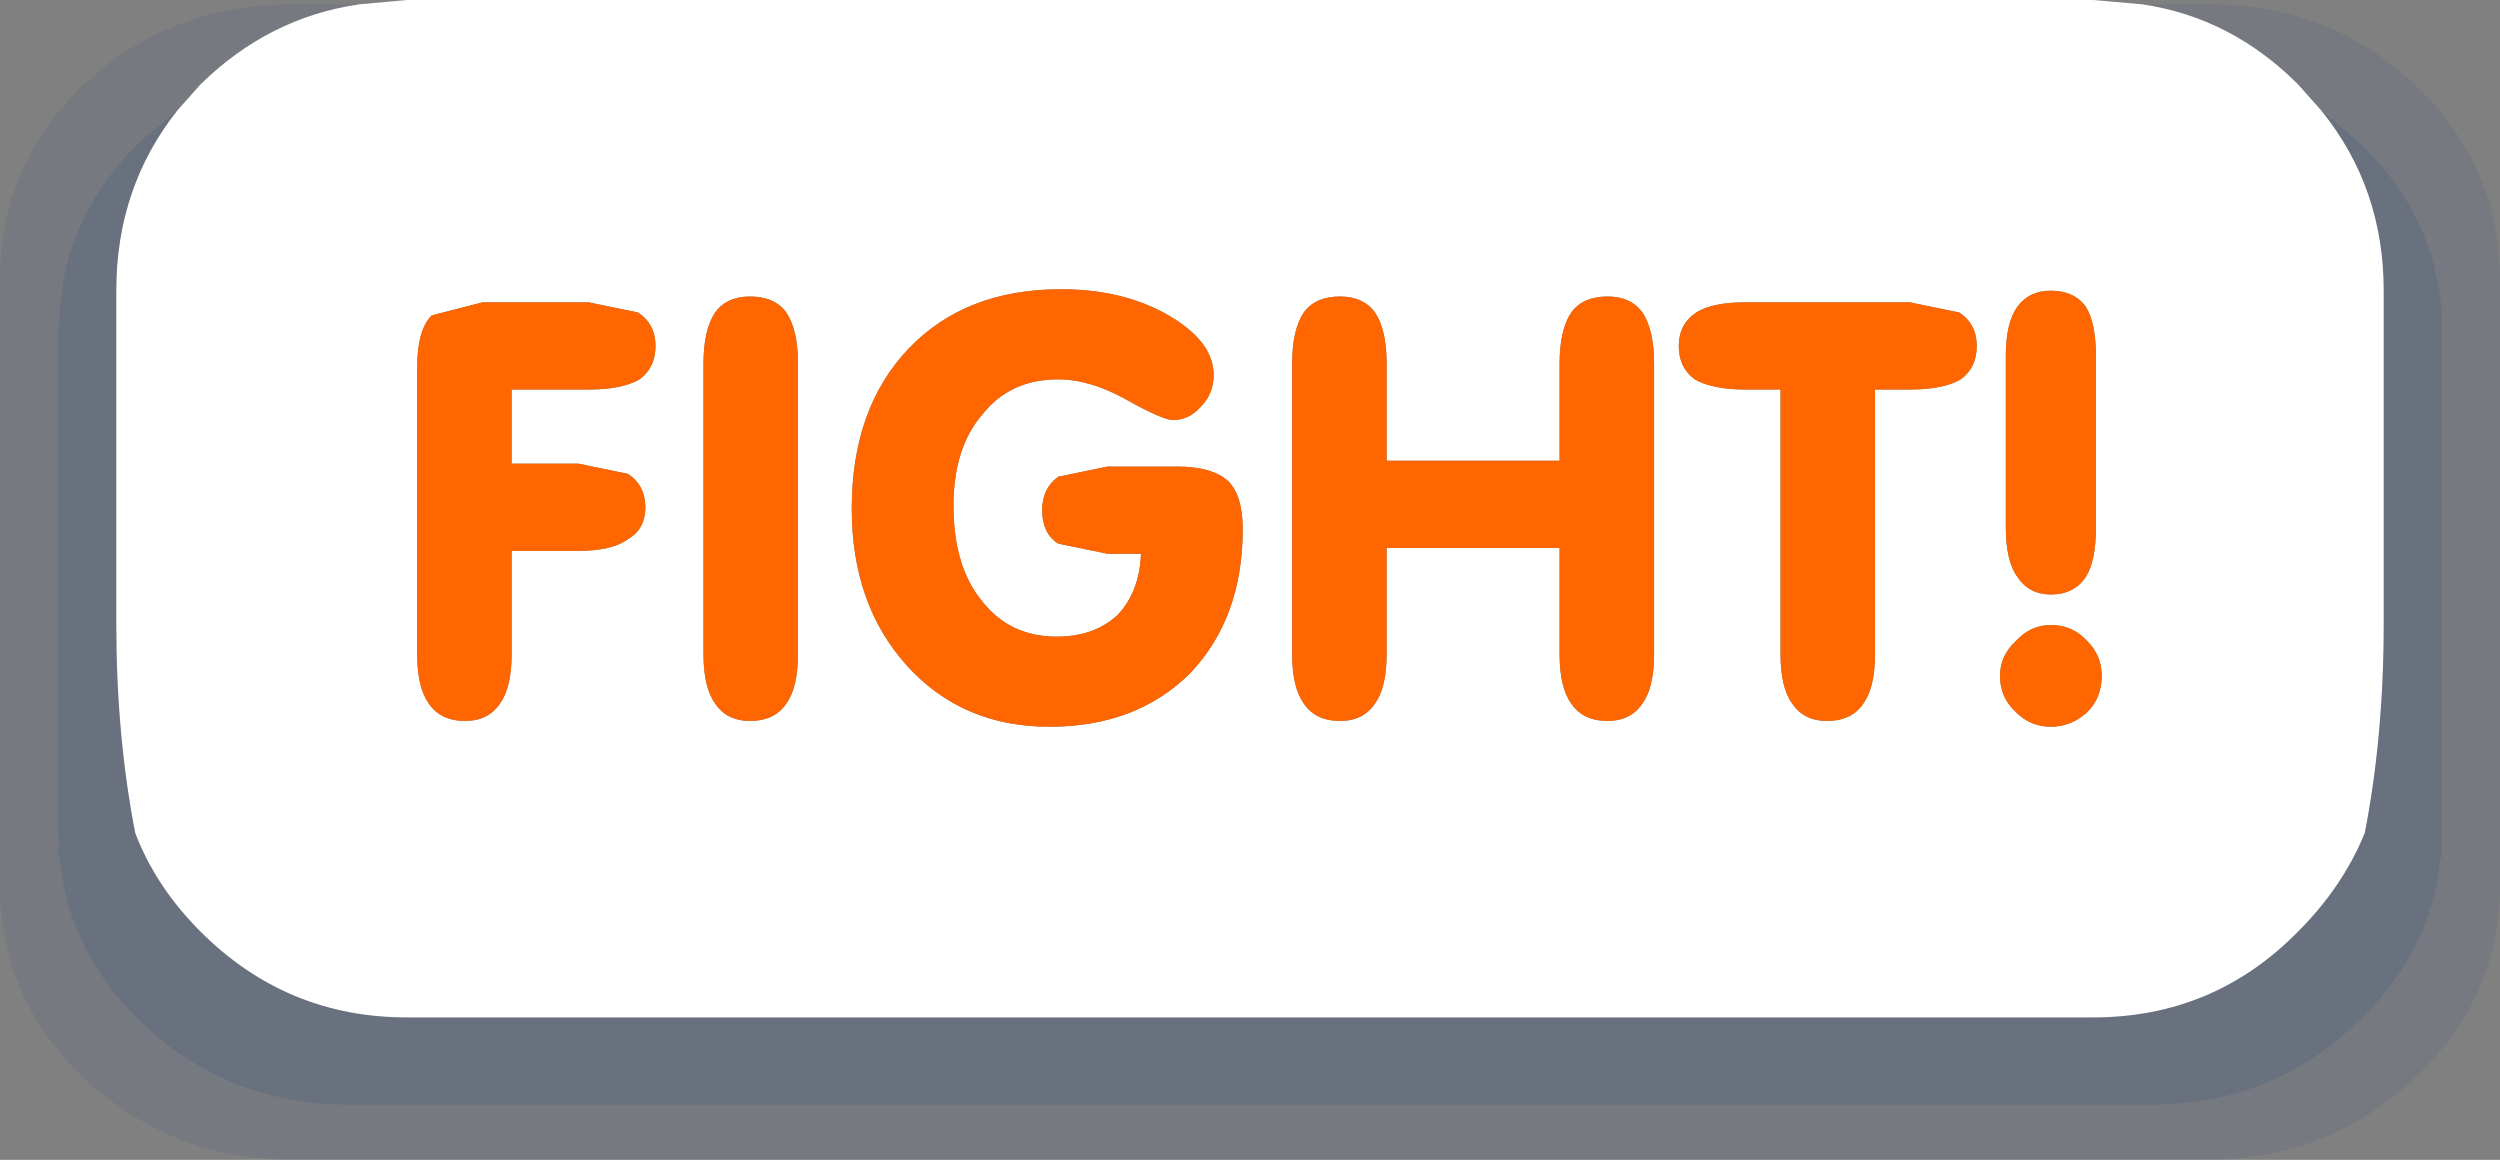 <?xml version="1.0" encoding="UTF-8" standalone="no"?>
<svg xmlns:ffdec="https://www.free-decompiler.com/flash" xmlns:xlink="http://www.w3.org/1999/xlink" ffdec:objectType="shape" height="39.9px" width="86.0px" xmlns="http://www.w3.org/2000/svg">
  <rect width="100%" height="100%" fill="#808080" stroke="none"/>
  <g transform="matrix(1.0, 0.0, 0.0, 1.0, 95.3, 20.05)">
    <path d="M-82.95 -19.9 L-81.3 -20.05 -23.3 -20.05 -21.6 -19.9 Q-18.55 -19.45 -16.25 -17.15 L-15.45 -16.25 Q-13.3 -13.6 -13.3 -10.05 L-13.3 1.4 Q-13.3 5.25 -13.95 8.6 L-90.65 8.6 Q-91.3 5.25 -91.3 1.4 L-91.3 -10.05 Q-91.3 -13.6 -89.2 -16.25 L-88.4 -17.15 Q-86.05 -19.45 -82.95 -19.9 M-23.55 -9.5 Q-23.95 -10.05 -24.75 -10.05 -25.5 -10.05 -25.9 -9.5 -26.3 -8.95 -26.3 -7.8 L-26.3 -1.9 Q-26.3 -0.75 -25.9 -0.2 -25.5 0.4 -24.75 0.4 -23.95 0.4 -23.55 -0.2 -23.2 -0.75 -23.2 -1.9 L-23.2 -7.8 Q-23.2 -8.95 -23.55 -9.5 M-36.95 -9.3 Q-37.55 -8.9 -37.55 -8.15 -37.55 -7.4 -37.0 -7.0 -36.4 -6.65 -35.25 -6.65 L-34.05 -6.65 -34.05 2.45 Q-34.05 3.6 -33.65 4.15 -33.25 4.75 -32.45 4.75 -31.6 4.75 -31.2 4.15 -30.8 3.6 -30.8 2.45 L-30.8 -6.65 -29.6 -6.65 Q-28.45 -6.65 -27.85 -7.0 -27.3 -7.4 -27.3 -8.15 -27.3 -8.9 -27.9 -9.3 L-29.6 -9.65 -35.25 -9.65 Q-36.4 -9.65 -36.95 -9.3 M-47.6 -4.2 L-47.6 -7.55 Q-47.6 -8.7 -48.0 -9.3 -48.4 -9.85 -49.2 -9.85 -50.05 -9.85 -50.45 -9.3 -50.85 -8.7 -50.85 -7.55 L-50.85 2.45 Q-50.85 3.6 -50.45 4.15 -50.05 4.75 -49.2 4.75 -48.4 4.75 -48.0 4.15 -47.6 3.6 -47.6 2.45 L-47.6 -1.2 -41.65 -1.2 -41.65 2.45 Q-41.65 3.6 -41.25 4.15 -40.85 4.75 -40.0 4.75 -39.2 4.75 -38.8 4.15 -38.4 3.6 -38.4 2.45 L-38.4 -7.55 Q-38.4 -8.7 -38.8 -9.3 -39.2 -9.85 -40.0 -9.85 -40.85 -9.85 -41.25 -9.3 -41.65 -8.7 -41.65 -7.55 L-41.65 -4.2 -47.6 -4.2 M-62.5 -2.65 Q-62.5 -4.65 -61.5 -5.8 -60.55 -7.0 -58.9 -7.0 -57.8 -7.0 -56.55 -6.3 -55.3 -5.6 -54.95 -5.6 -54.4 -5.6 -54.0 -6.05 -53.55 -6.5 -53.55 -7.15 -53.55 -8.3 -55.1 -9.2 -56.65 -10.1 -58.8 -10.1 -62.1 -10.1 -64.05 -8.05 -66.0 -6.0 -66.0 -2.55 -66.0 0.75 -64.1 2.85 -62.2 4.95 -59.2 4.95 -56.2 4.95 -54.35 3.1 -52.55 1.2 -52.55 -1.85 -52.55 -3.0 -53.05 -3.5 -53.6 -4.0 -54.8 -4.0 L-57.2 -4.0 -58.9 -3.65 Q-59.45 -3.25 -59.45 -2.5 -59.45 -1.7 -58.9 -1.35 L-57.2 -1.0 -56.05 -1.0 Q-56.1 0.3 -56.85 1.1 -57.65 1.85 -58.95 1.85 -60.55 1.85 -61.5 0.65 -62.5 -0.55 -62.5 -2.65 M-67.85 -7.55 Q-67.85 -8.7 -68.25 -9.3 -68.65 -9.85 -69.5 -9.85 -70.3 -9.85 -70.7 -9.3 -71.1 -8.7 -71.1 -7.55 L-71.1 2.45 Q-71.1 3.6 -70.7 4.15 -70.3 4.75 -69.5 4.75 -68.65 4.75 -68.25 4.15 -67.85 3.6 -67.85 2.45 L-67.85 -7.55 M-72.75 -8.15 Q-72.75 -8.9 -73.35 -9.3 L-75.05 -9.65 -78.7 -9.65 -80.45 -9.2 Q-80.95 -8.7 -80.95 -7.4 L-80.95 2.45 Q-80.95 3.6 -80.55 4.15 -80.15 4.75 -79.3 4.75 -78.5 4.75 -78.1 4.15 -77.7 3.6 -77.7 2.45 L-77.7 -1.1 -75.4 -1.1 Q-74.25 -1.1 -73.7 -1.5 -73.1 -1.85 -73.1 -2.6 -73.1 -3.35 -73.7 -3.75 L-75.4 -4.1 -77.7 -4.1 -77.7 -6.65 -75.05 -6.65 Q-73.9 -6.65 -73.3 -7.0 -72.75 -7.4 -72.75 -8.15 M-90.65 8.6 L-13.95 8.6 Q-14.7 10.45 -16.25 12.0 -19.15 14.95 -23.3 14.95 L-81.3 14.95 Q-85.45 14.95 -88.4 12.0 -89.95 10.45 -90.65 8.6 M-24.75 1.45 Q-25.45 1.45 -25.95 2.0 -26.5 2.5 -26.5 3.2 -26.5 3.95 -25.95 4.45 -25.45 4.95 -24.75 4.95 -24.05 4.95 -23.5 4.45 -23.0 3.95 -23.0 3.2 -23.0 2.5 -23.5 2.0 -24.0 1.45 -24.75 1.45" fill="#ffffff" fill-rule="evenodd" stroke="none"/>
    <path d="M-93.3 8.6 L-95.3 8.6 -95.3 -10.45 Q-95.3 -14.4 -92.4 -17.15 -89.45 -19.9 -85.3 -19.9 L-82.95 -19.9 Q-86.05 -19.45 -88.4 -17.15 L-89.2 -16.25 -90.4 -15.25 Q-93.05 -12.75 -93.25 -9.25 L-93.3 -8.6 -93.3 -8.3 -93.3 8.35 -93.3 8.6 -93.25 9.15 -93.3 9.15 -93.3 9.45 -93.25 9.45 Q-92.95 12.75 -90.4 15.15 -87.45 17.95 -83.3 17.95 L-21.3 17.95 Q-17.15 17.95 -14.25 15.15 -11.65 12.75 -11.35 9.45 L-11.3 9.45 -11.3 9.15 -11.3 8.6 -11.3 8.35 -11.3 -8.6 -11.3 -9.25 Q-11.55 -12.75 -14.25 -15.25 L-15.45 -16.25 -16.25 -17.15 Q-18.55 -19.45 -21.6 -19.9 L-19.3 -19.9 Q-15.15 -19.9 -12.25 -17.15 -9.3 -14.4 -9.3 -10.45 L-9.3 8.6 -11.3 8.6 -9.3 8.6 -9.3 10.4 Q-9.3 14.3 -12.25 17.05 -15.15 19.8 -19.3 19.85 L-85.3 19.85 Q-89.45 19.8 -92.4 17.05 -95.3 14.3 -95.3 10.4 L-95.3 8.6 -93.3 8.6" fill="#01317e" fill-opacity="0.082" fill-rule="evenodd" stroke="none"/>
    <path d="M-11.3 8.6 L-13.95 8.6 Q-13.3 5.25 -13.3 1.4 L-13.3 -10.05 Q-13.3 -13.6 -15.45 -16.25 L-14.25 -15.25 Q-11.55 -12.75 -11.3 -9.25 L-11.3 -8.6 -11.3 8.35 -11.3 8.6 -11.3 9.15 -11.3 9.45 -11.35 9.45 Q-11.65 12.75 -14.25 15.15 -17.15 17.95 -21.3 17.95 L-83.3 17.95 Q-87.45 17.95 -90.4 15.15 -92.95 12.75 -93.25 9.45 L-93.3 9.45 -93.3 9.15 -93.25 9.15 -93.3 8.6 -93.3 8.35 -93.3 -8.3 -93.3 -8.6 -93.25 -9.25 Q-93.05 -12.75 -90.4 -15.25 L-89.2 -16.25 Q-91.3 -13.6 -91.3 -10.05 L-91.3 1.4 Q-91.3 5.25 -90.65 8.6 L-93.3 8.6 -90.65 8.6 Q-89.95 10.45 -88.4 12.0 -85.45 14.95 -81.3 14.95 L-23.3 14.95 Q-19.15 14.95 -16.25 12.0 -14.7 10.45 -13.95 8.6 L-11.3 8.6" fill="#01317e" fill-opacity="0.18" fill-rule="evenodd" stroke="none"/>
    <path d="M-72.75 -8.15 Q-72.75 -7.4 -73.3 -7.0 -73.9 -6.65 -75.05 -6.65 L-77.7 -6.65 -77.7 -4.1 -75.4 -4.1 -73.7 -3.75 Q-73.1 -3.35 -73.1 -2.6 -73.1 -1.85 -73.7 -1.5 -74.25 -1.1 -75.4 -1.1 L-77.7 -1.1 -77.7 2.45 Q-77.7 3.6 -78.1 4.15 -78.5 4.75 -79.3 4.75 -80.15 4.75 -80.55 4.15 -80.95 3.6 -80.95 2.45 L-80.95 -7.4 Q-80.95 -8.7 -80.45 -9.2 L-78.7 -9.65 -75.05 -9.65 -73.35 -9.3 Q-72.75 -8.9 -72.75 -8.15 M-67.85 -7.55 L-67.85 2.45 Q-67.85 3.6 -68.25 4.15 -68.65 4.75 -69.5 4.75 -70.3 4.75 -70.7 4.15 -71.1 3.6 -71.1 2.45 L-71.1 -7.55 Q-71.1 -8.7 -70.7 -9.3 -70.3 -9.85 -69.5 -9.85 -68.65 -9.85 -68.25 -9.3 -67.85 -8.7 -67.85 -7.55 M-62.5 -2.65 Q-62.5 -0.55 -61.5 0.65 -60.55 1.85 -58.95 1.85 -57.65 1.85 -56.85 1.1 -56.1 0.3 -56.05 -1.0 L-57.2 -1.0 -58.9 -1.35 Q-59.45 -1.7 -59.45 -2.5 -59.45 -3.25 -58.9 -3.65 L-57.2 -4.0 -54.8 -4.0 Q-53.6 -4.0 -53.05 -3.5 -52.55 -3.0 -52.55 -1.85 -52.55 1.2 -54.35 3.1 -56.2 4.95 -59.2 4.95 -62.2 4.95 -64.1 2.85 -66.0 0.75 -66.0 -2.55 -66.0 -6.0 -64.05 -8.05 -62.1 -10.1 -58.8 -10.1 -56.65 -10.1 -55.1 -9.2 -53.55 -8.3 -53.55 -7.15 -53.55 -6.5 -54.0 -6.05 -54.4 -5.6 -54.95 -5.6 -55.3 -5.6 -56.55 -6.3 -57.8 -7.0 -58.9 -7.0 -60.55 -7.0 -61.5 -5.8 -62.5 -4.65 -62.5 -2.65 M-47.6 -4.2 L-41.65 -4.2 -41.65 -7.55 Q-41.65 -8.7 -41.25 -9.3 -40.85 -9.85 -40.0 -9.85 -39.2 -9.85 -38.8 -9.3 -38.4 -8.7 -38.4 -7.55 L-38.4 2.45 Q-38.4 3.6 -38.8 4.15 -39.2 4.75 -40.0 4.75 -40.85 4.75 -41.25 4.15 -41.65 3.6 -41.65 2.45 L-41.65 -1.2 -47.6 -1.2 -47.6 2.45 Q-47.6 3.6 -48.0 4.15 -48.4 4.75 -49.2 4.75 -50.05 4.75 -50.45 4.15 -50.85 3.6 -50.85 2.45 L-50.85 -7.55 Q-50.85 -8.7 -50.45 -9.3 -50.05 -9.85 -49.2 -9.85 -48.4 -9.85 -48.0 -9.3 -47.6 -8.7 -47.6 -7.55 L-47.6 -4.2 M-36.95 -9.3 Q-36.4 -9.65 -35.25 -9.65 L-29.6 -9.65 -27.9 -9.3 Q-27.3 -8.9 -27.3 -8.15 -27.3 -7.4 -27.85 -7.0 -28.45 -6.65 -29.6 -6.65 L-30.8 -6.65 -30.8 2.45 Q-30.8 3.6 -31.2 4.15 -31.6 4.75 -32.45 4.75 -33.25 4.75 -33.65 4.15 -34.05 3.6 -34.05 2.45 L-34.05 -6.65 -35.25 -6.65 Q-36.4 -6.65 -37.0 -7.0 -37.55 -7.4 -37.55 -8.15 -37.55 -8.9 -36.95 -9.3 M-23.55 -9.5 Q-23.2 -8.95 -23.2 -7.8 L-23.2 -1.9 Q-23.2 -0.75 -23.55 -0.2 -23.95 0.4 -24.75 0.4 -25.5 0.4 -25.9 -0.2 -26.3 -0.75 -26.3 -1.9 L-26.3 -7.8 Q-26.3 -8.95 -25.9 -9.5 -25.5 -10.05 -24.75 -10.05 -23.95 -10.05 -23.55 -9.5 M-24.75 1.45 Q-24.0 1.45 -23.5 2.0 -23.0 2.5 -23.0 3.2 -23.0 3.95 -23.5 4.45 -24.05 4.95 -24.75 4.95 -25.45 4.95 -25.95 4.45 -26.5 3.95 -26.5 3.2 -26.5 2.5 -25.95 2.0 -25.45 1.45 -24.75 1.45" fill="#ff6600" fill-rule="evenodd" stroke="none"/>
  </g>
</svg>
